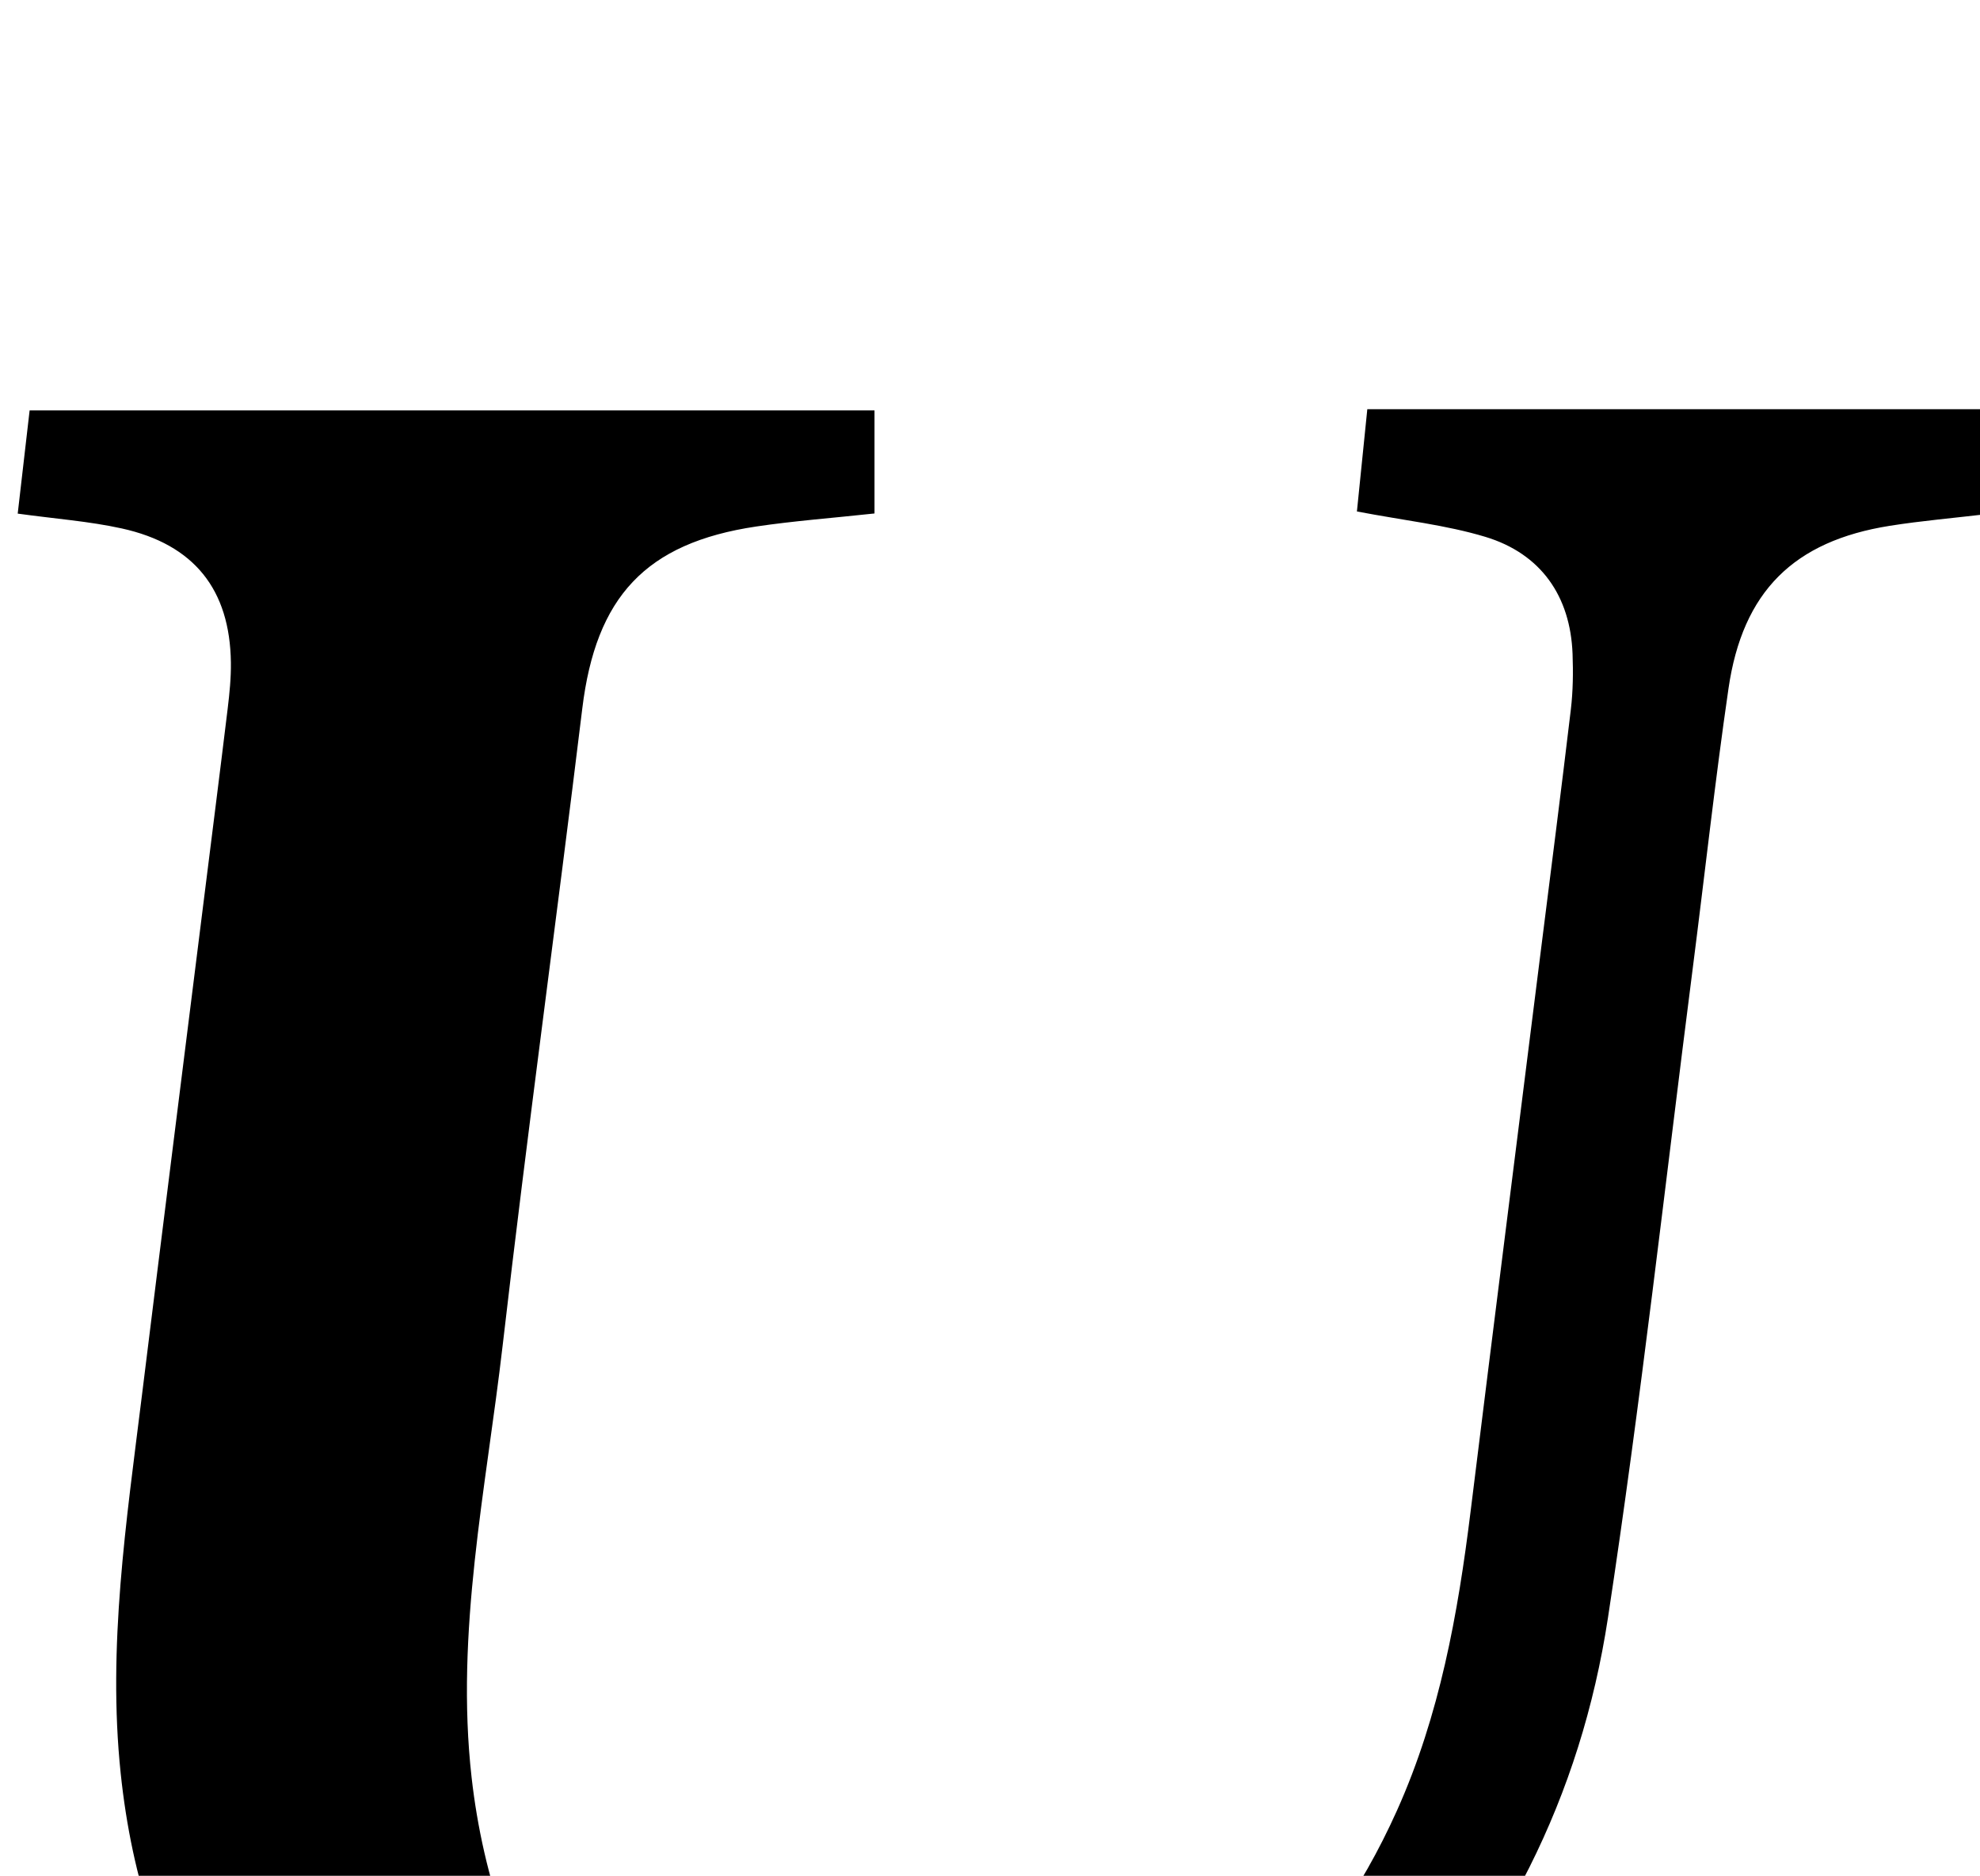 <?xml version="1.0" encoding="iso-8859-1"?>
<!-- Generator: Adobe Illustrator 25.2.1, SVG Export Plug-In . SVG Version: 6.00 Build 0)  -->
<svg version="1.1" xmlns="http://www.w3.org/2000/svg" xmlns:xlink="http://www.w3.org/1999/xlink" x="0px" y="0px"
	 viewBox="0 0 214.087 202.846" style="enable-background:new 0 0 214.087 202.846;" xml:space="preserve">
<g>
	<path d="M1.915,55.542c0.418-3.62,0.831-7.198,1.288-11.158c30.425,0,60.815,0,91.353,0c0,3.621,0,7.292,0,11.142
		c-4.599,0.498-8.715,0.805-12.787,1.41c-11.986,1.782-17.343,7.628-18.81,19.687c-2.795,22.964-5.953,45.885-8.609,68.865
		c-1.794,15.518-5.135,30.982-3.358,46.722c0.609,5.397,1.824,10.86,3.689,15.953c3.96,10.815,11.963,17.337,23.248,19.798
		c10.867,2.37,21.78,2.768,32.741,0.767c19.509-3.561,32.43-15.223,40.384-32.954c4.619-10.297,6.584-21.242,7.956-32.344
		c2.491-20.155,5.045-40.302,7.572-60.452c1.098-8.754,2.228-17.505,3.267-26.266c0.234-1.977,0.258-3.996,0.185-5.988
		c-0.228-6.245-3.411-10.854-9.444-12.674c-4.25-1.282-8.742-1.761-13.873-2.741c0.347-3.418,0.725-7.13,1.124-11.06
		c22.7,0,45.117,0,68.161,0c-0.176,3.918-0.341,7.586-0.507,11.27c-4.266,0.504-7.731,0.797-11.156,1.34
		c-10.387,1.646-15.918,7.098-17.446,17.601c-1.462,10.045-2.569,20.142-3.86,30.212c-3.006,23.438-5.616,46.937-9.175,70.291
		c-2.931,19.227-11.377,36.083-25.137,50.05c-11.248,11.417-24.94,18.306-40.695,20.659c-20.085,2.999-39.969,1.303-59.072-5.533
		c-22.475-8.043-33.479-25.238-35.905-48.381c-1.436-13.701,0.618-27.263,2.292-40.817c2.183-17.673,4.413-35.341,6.623-53.011
		c0.888-7.102,1.794-14.201,2.655-21.306c0.2-1.65,0.368-3.32,0.347-4.978c-0.101-7.894-3.975-12.774-11.79-14.499
		C9.64,56.367,5.989,56.105,1.915,55.542z"/>
</g>
</svg>
